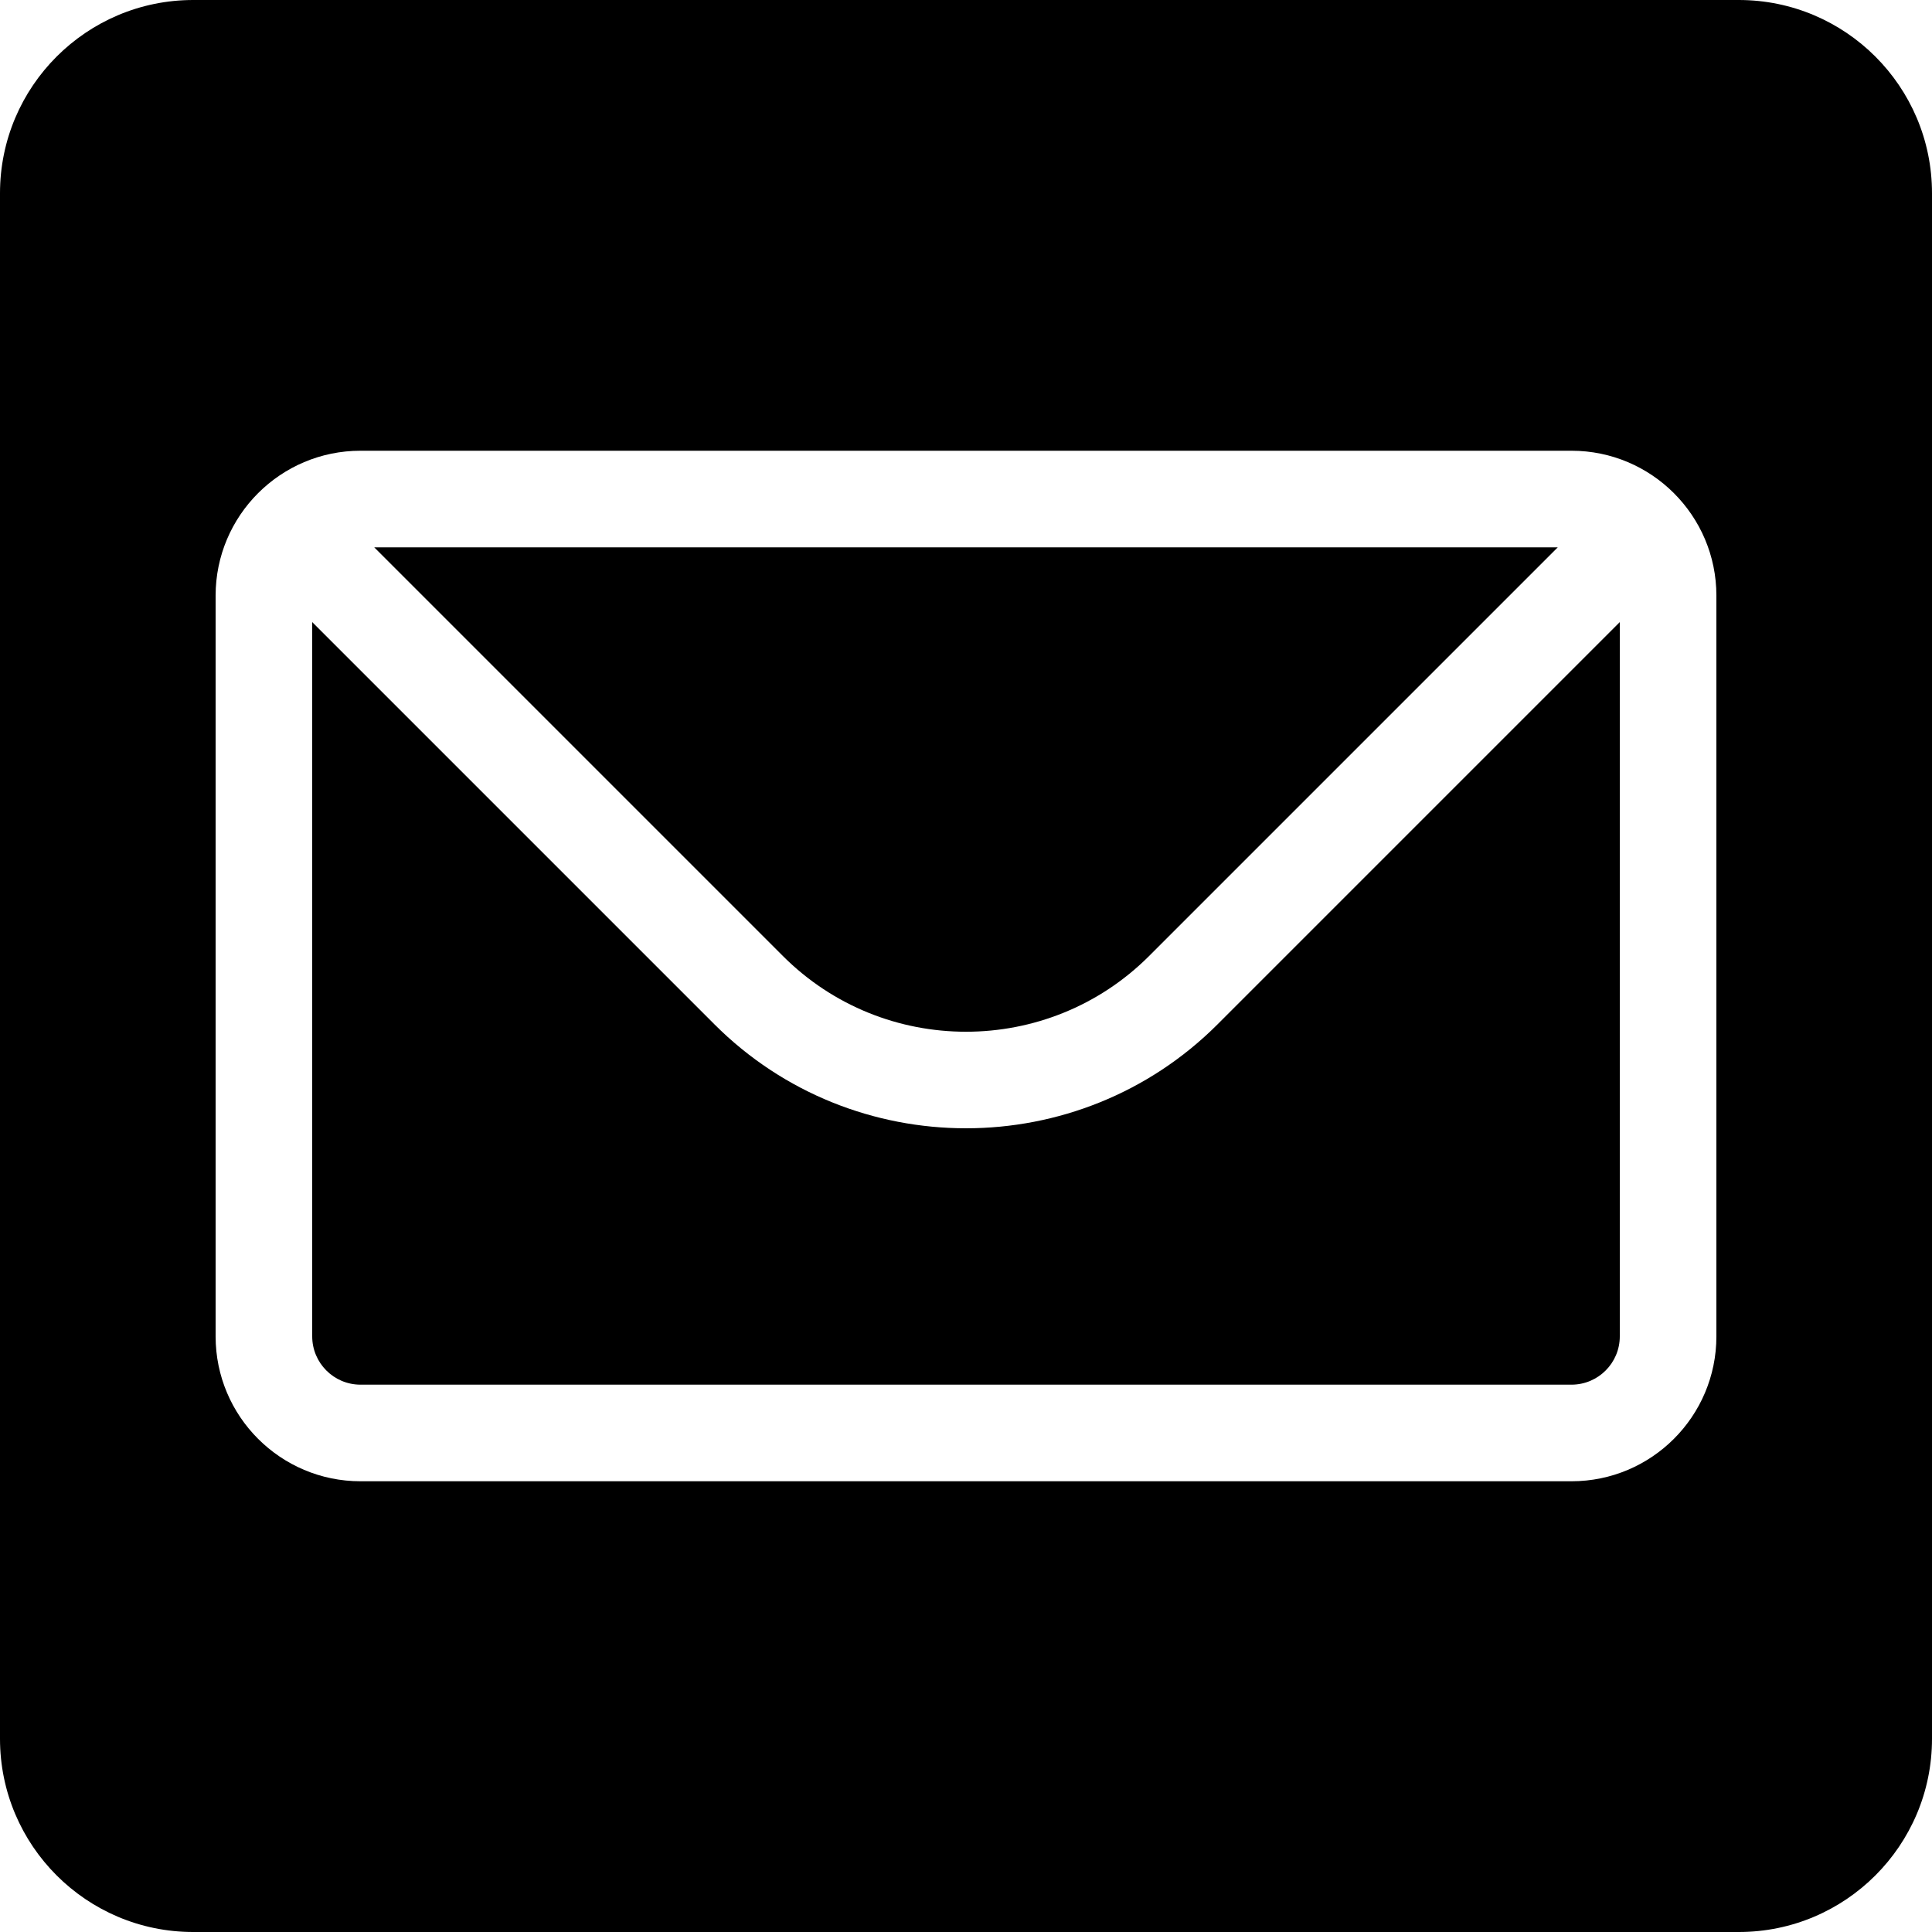 <svg xmlns="http://www.w3.org/2000/svg" viewBox="0 0 1000 1000"><path d="M500 584c-47.1 0-94.3-17.9-130.2-53.8L161.6 322v369.7c0 13.8 11.2 25 25 25h626.8c13.8 0 25-11.2 25-25V322L630.2 530.2C594.3 566.1 547.1 584 500 584z"/><path d="M900 0H100C44.8 0 0 44.8 0 100v800c0 55.2 44.8 100 100 100h800c55.2 0 100-44.8 100-100V100c0-55.2-44.8-100-100-100zm-11.6 691.7c0 41.4-33.6 75-75 75H186.6c-41.4 0-75-33.6-75-75V308.3c0-41.4 33.6-75 75-75h626.8c41.4 0 75 33.6 75 75v383.4z"/><path d="M594.8 494.8l211.5-211.5H193.7l211.5 211.5c52.3 52.3 137.3 52.3 189.6 0z"/></svg>